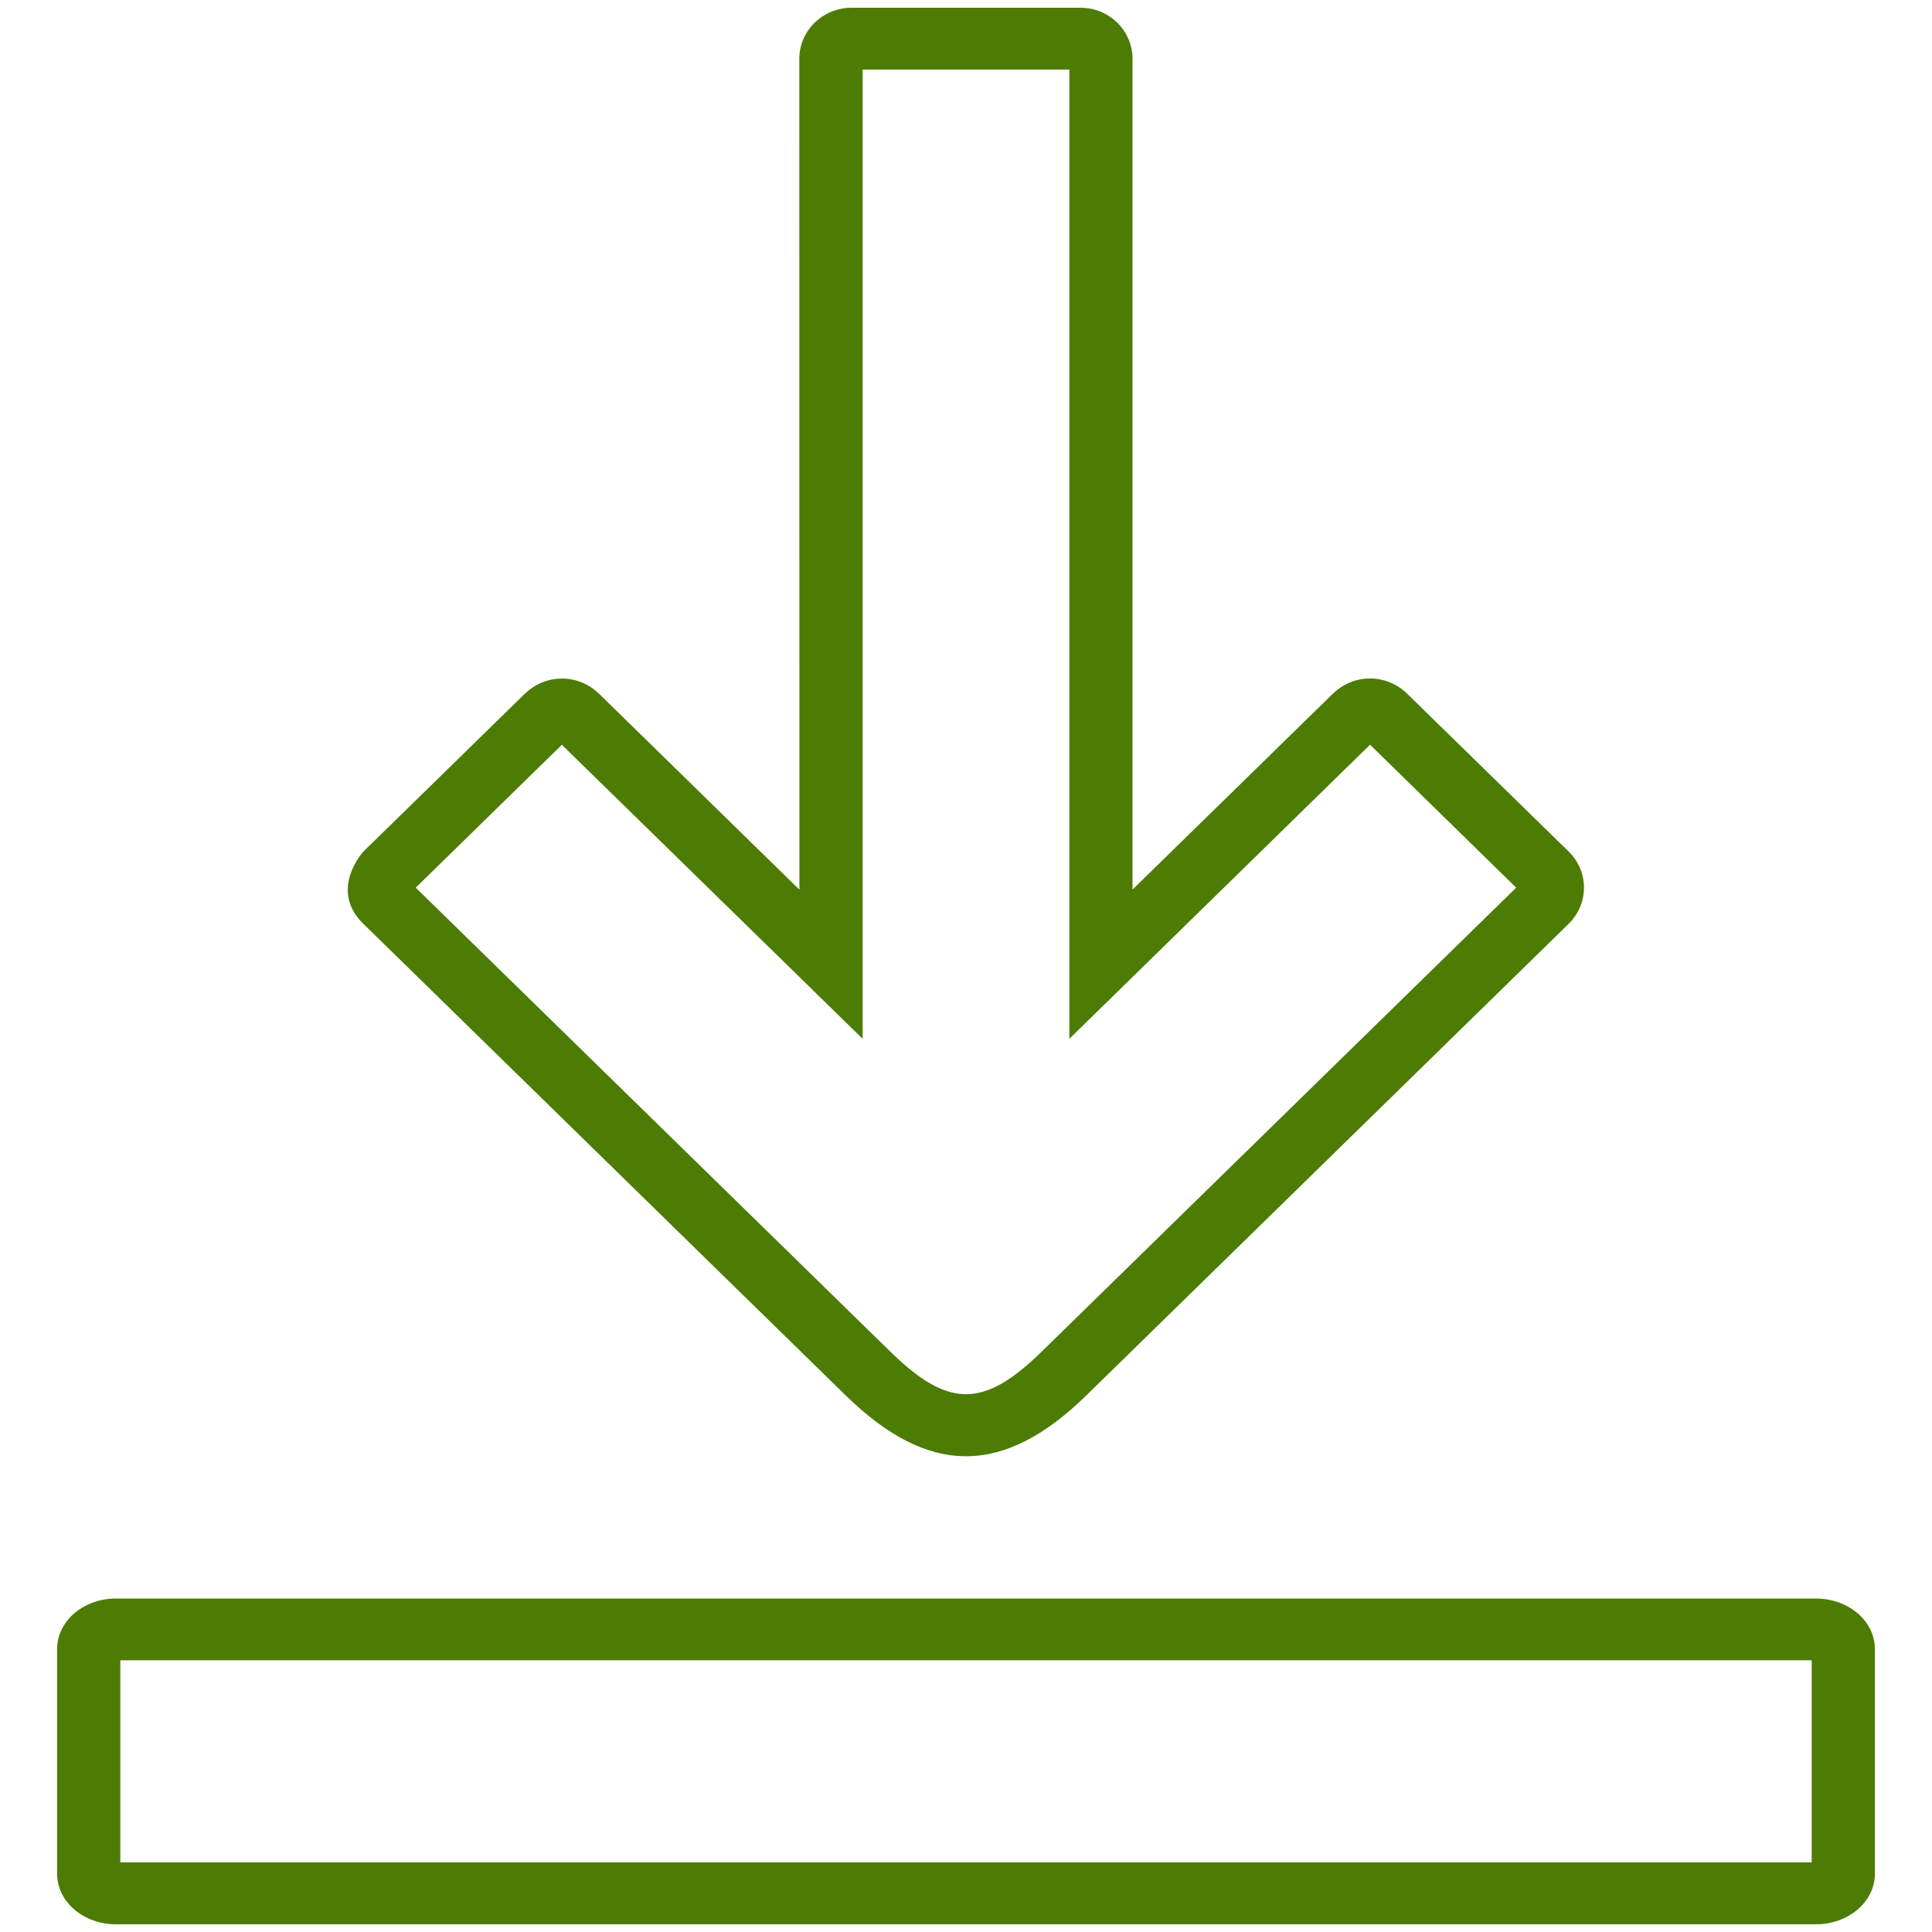 <svg width="22" height="22" viewBox="0 0 22 22" fill="none" xmlns="http://www.w3.org/2000/svg">
<path fill-rule="evenodd" clip-rule="evenodd" d="M9.628 15.888L4.137 10.519C3.739 10.13 4.137 9.699 4.137 9.698L5.979 7.897C5.985 7.897 6.132 7.727 6.399 7.727C6.667 7.727 6.813 7.897 6.819 7.897L9.103 10.131L9.102 0.668C9.102 0.509 9.17 0.363 9.276 0.258C9.282 0.258 9.43 0.088 9.696 0.088H12.303C12.63 0.088 12.896 0.348 12.896 0.668V10.13L15.181 7.896C15.187 7.896 15.333 7.726 15.601 7.726C15.868 7.726 16.015 7.896 16.02 7.896L17.863 9.697C18.095 9.924 18.095 10.291 17.863 10.519L12.372 15.888C11.425 16.814 10.575 16.814 9.628 15.888ZM1.37 18.906V21.207H20.63V18.906H1.37ZM0.65 21.332V18.783C0.65 18.442 0.971 18.203 1.315 18.203H20.685C21.029 18.203 21.35 18.442 21.35 18.783V21.332C21.35 21.672 21.029 21.912 20.685 21.912H1.315C0.971 21.912 0.65 21.673 0.65 21.332ZM4.734 10.108L10.137 15.39C10.799 16.038 11.201 16.038 11.863 15.39L17.265 10.108L15.601 8.48L12.177 11.829V0.792H9.823V11.829L6.398 8.481L4.734 10.108Z" fill="#4C7C04"/>
</svg>
